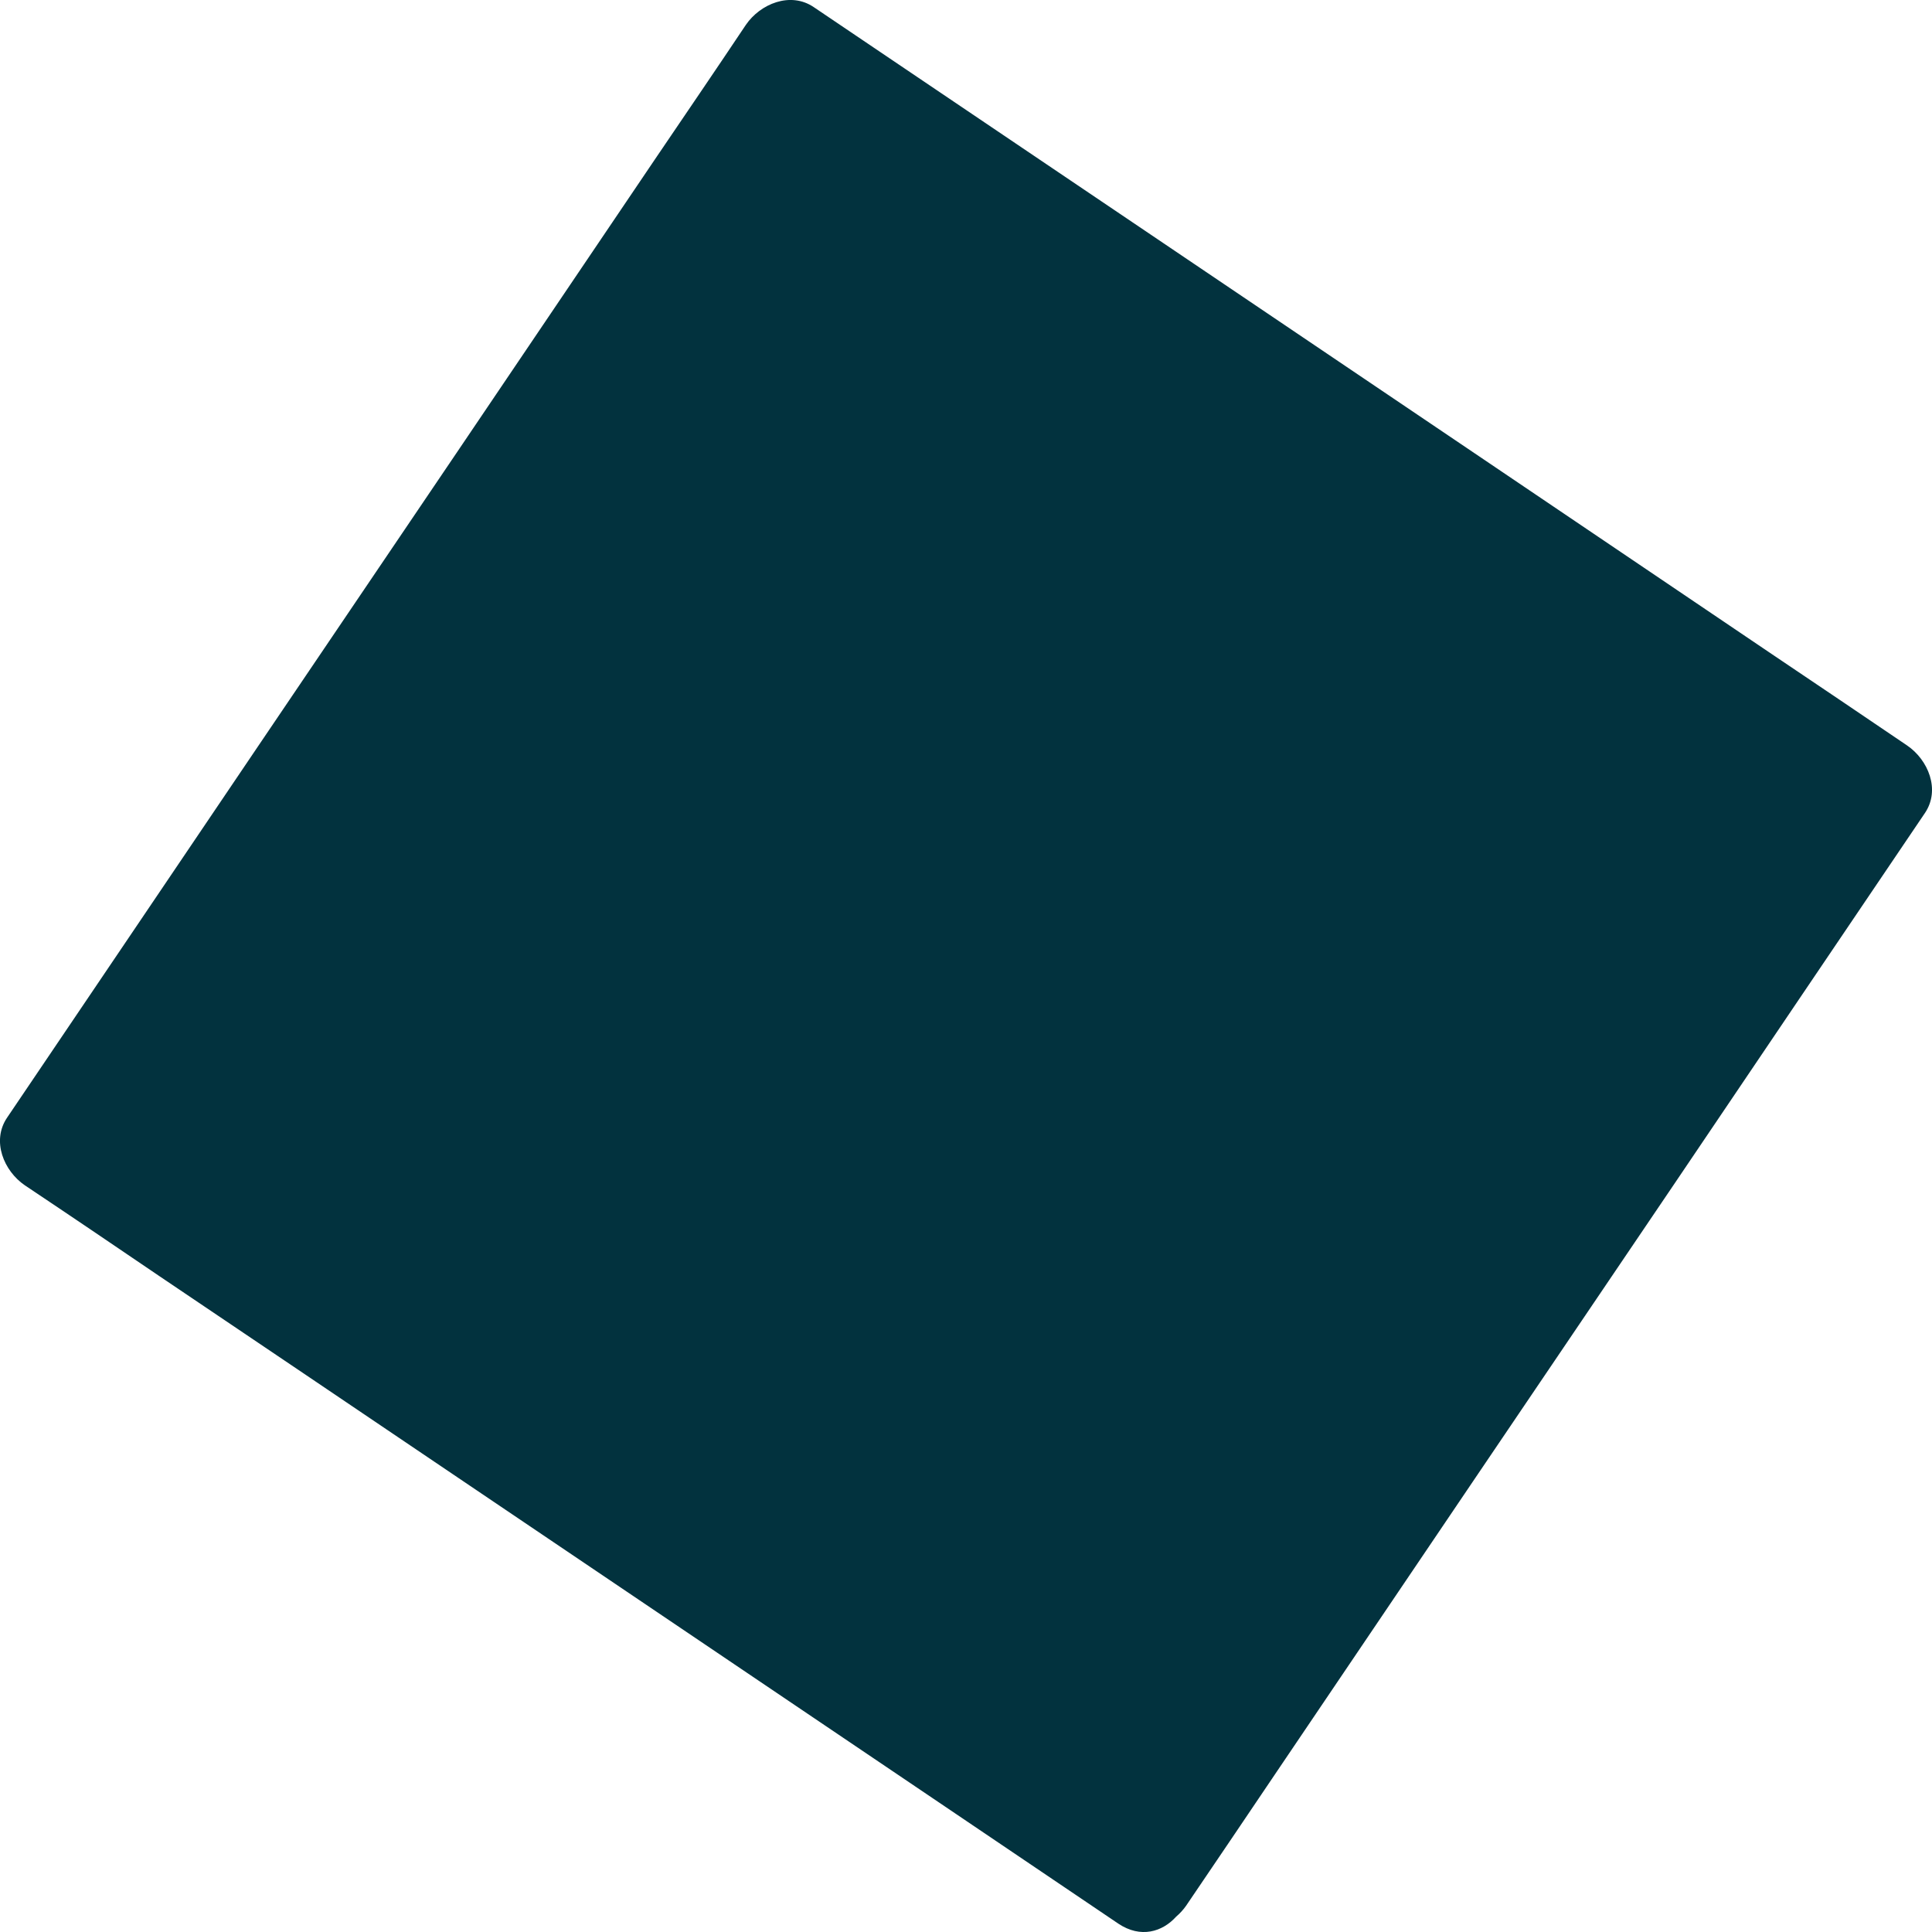 <svg xmlns="http://www.w3.org/2000/svg" width="12" height="12" viewBox="0 0 12 12" fill="none">
    <path d="M0.154 7.362C0.434 7.549 0.713 7.738 0.991 7.927C2.208 8.747 3.422 9.569 4.638 10.389C5.407 10.909 6.178 11.428 6.946 11.948C7.085 12.041 7.22 11.999 7.305 11.905C7.327 11.886 7.348 11.864 7.367 11.837C7.556 11.559 7.744 11.28 7.933 11C8.753 9.786 9.575 8.571 10.397 7.357C10.916 6.588 11.436 5.819 11.956 5.05C12.054 4.905 11.976 4.719 11.845 4.63C11.566 4.441 11.287 4.252 11.007 4.064C9.793 3.243 8.578 2.423 7.362 1.602C6.593 1.083 5.824 0.564 5.054 0.044C4.909 -0.054 4.722 0.024 4.633 0.154C4.446 0.434 4.256 0.712 4.067 0.991C3.247 2.206 2.425 3.42 1.603 4.635C1.084 5.404 0.564 6.172 0.044 6.942C-0.054 7.087 0.024 7.273 0.154 7.362Z" fill="#02323E"/>
</svg>